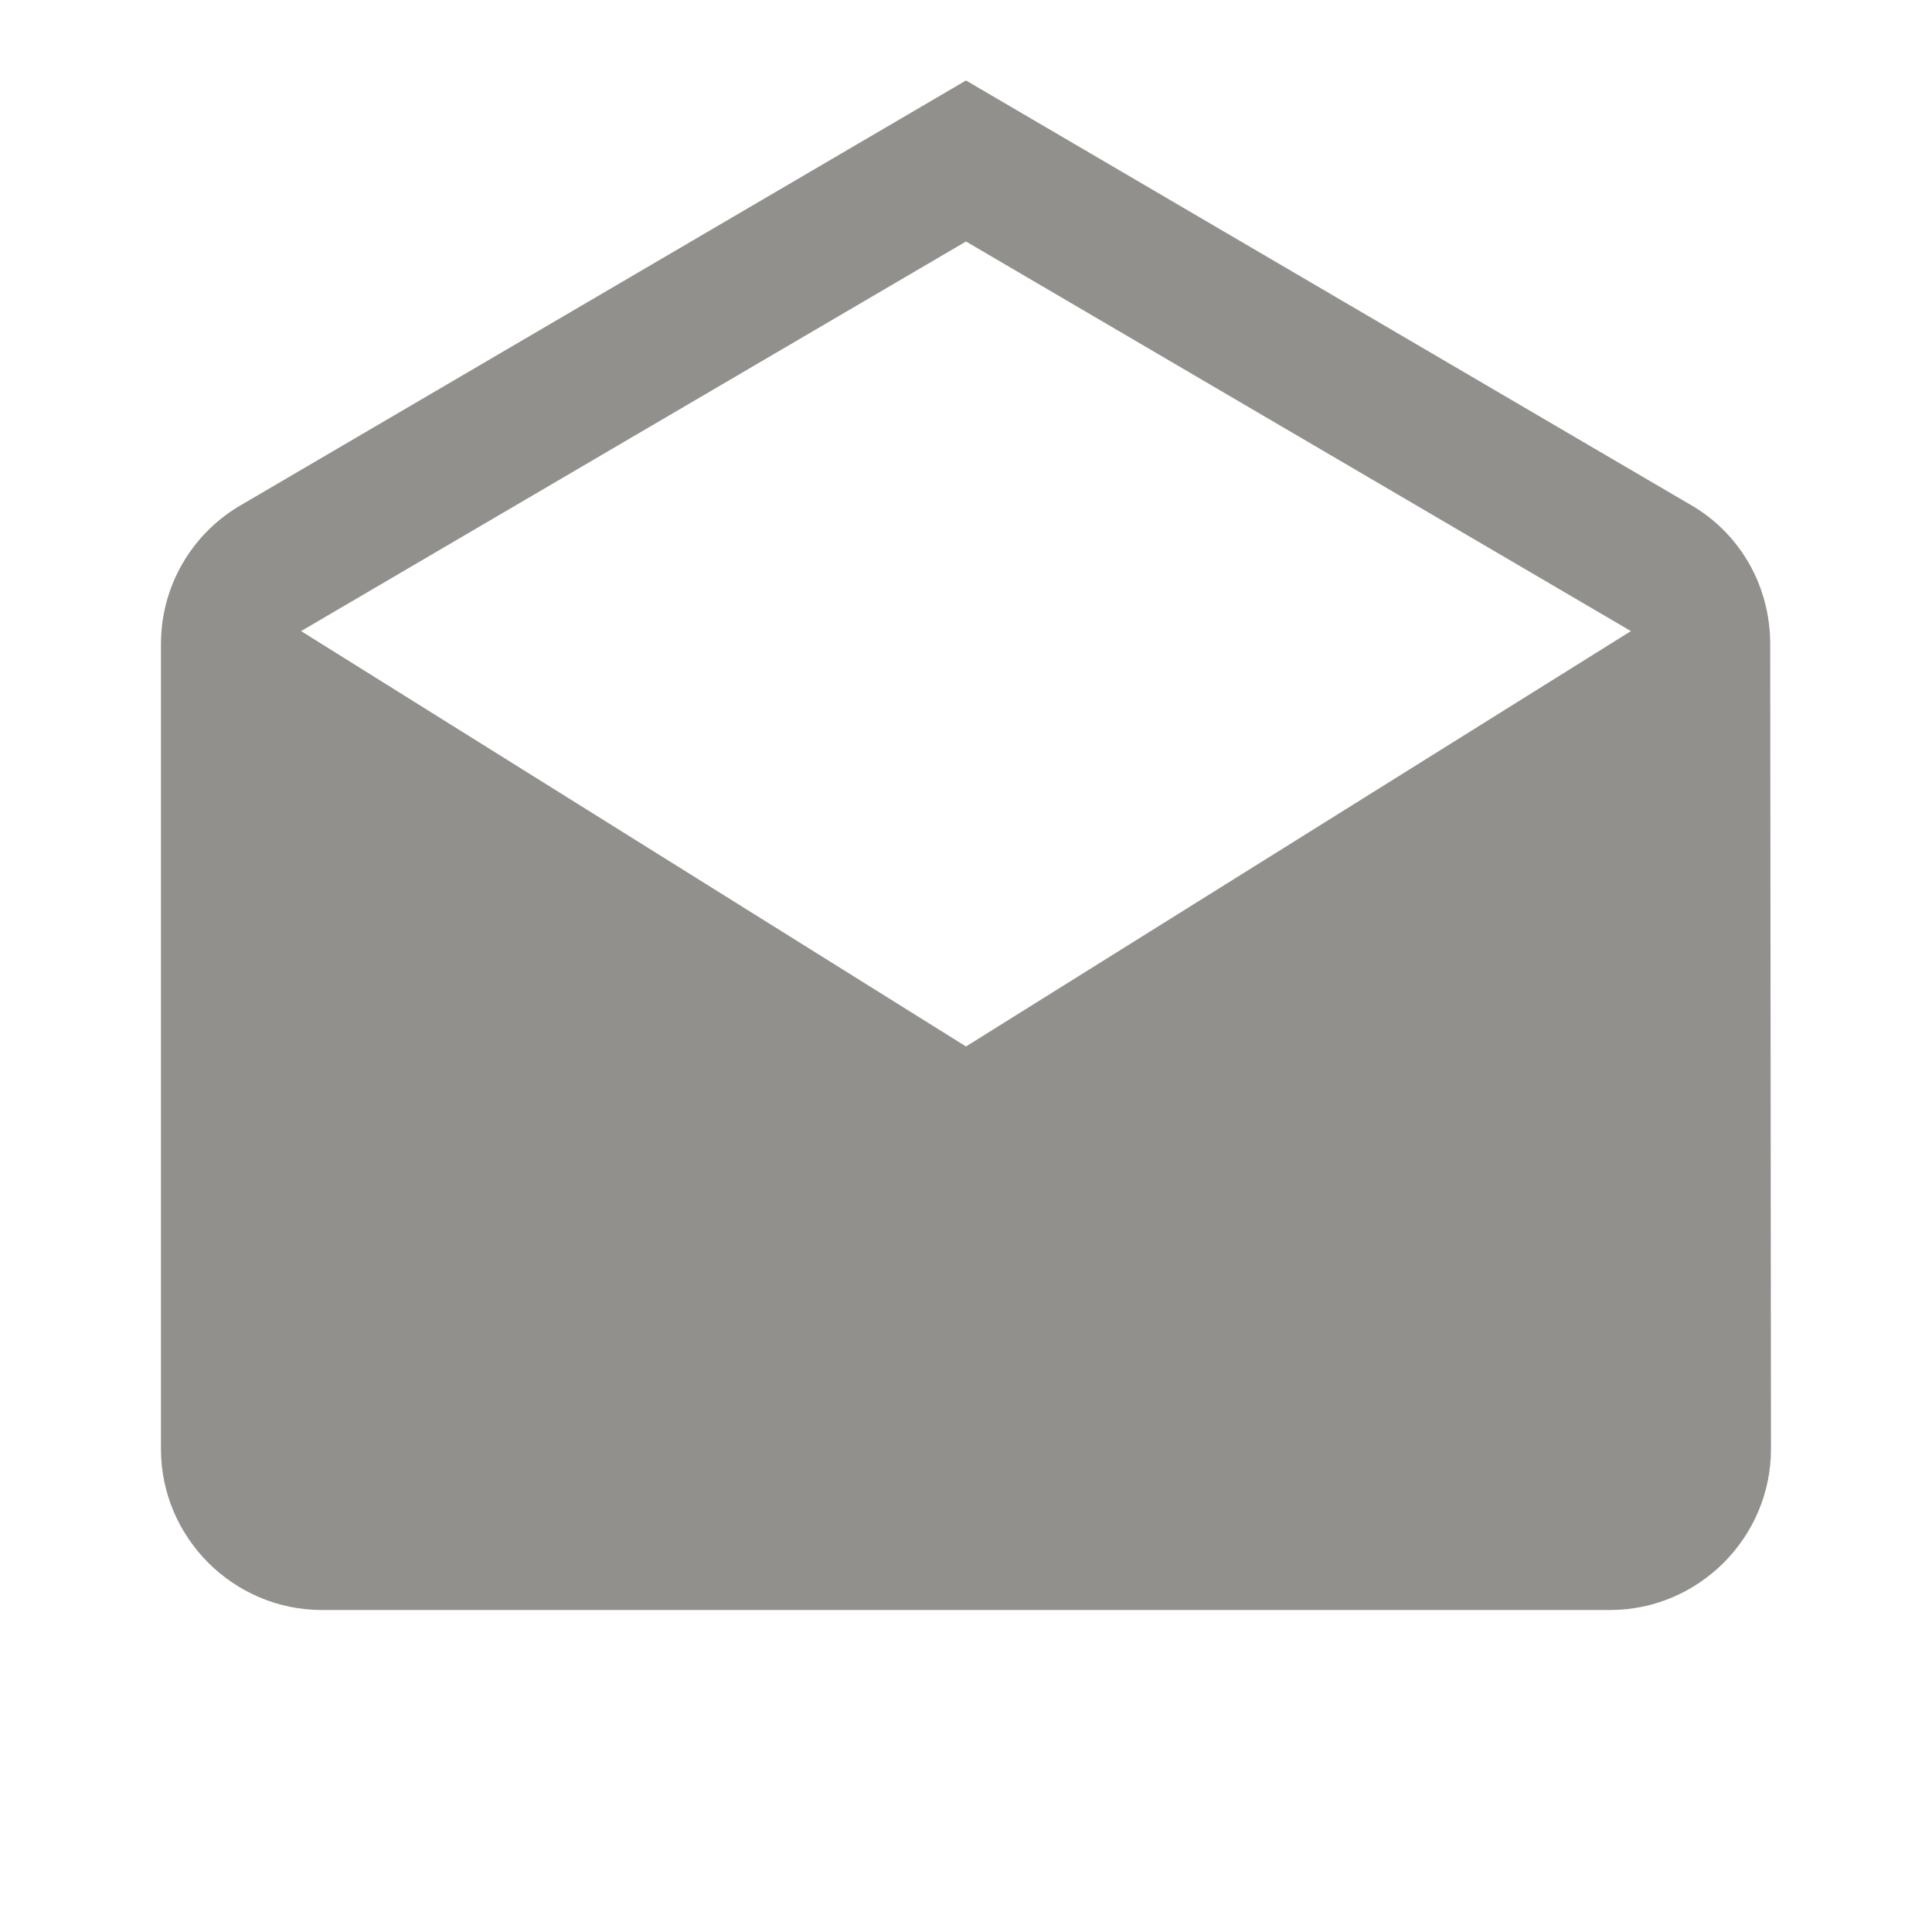 <!-- Generated by IcoMoon.io -->
<svg version="1.1" xmlns="http://www.w3.org/2000/svg" width="32" height="32" viewBox="0 0 32 32">
<title>mt-drafts</title>
<path fill="#91908d" d="M29.32 10.667c0-0.96-0.493-1.8-1.253-2.267l-12.067-7.067-12.067 7.067c-0.76 0.467-1.267 1.307-1.267 2.267v13.333c0 1.467 1.2 2.667 2.667 2.667h21.333c1.467 0 2.667-1.2 2.667-2.667l-0.013-13.333zM16 17.333l-11.013-6.88 11.013-6.453 11.013 6.453-11.013 6.88z"></path>
</svg>
